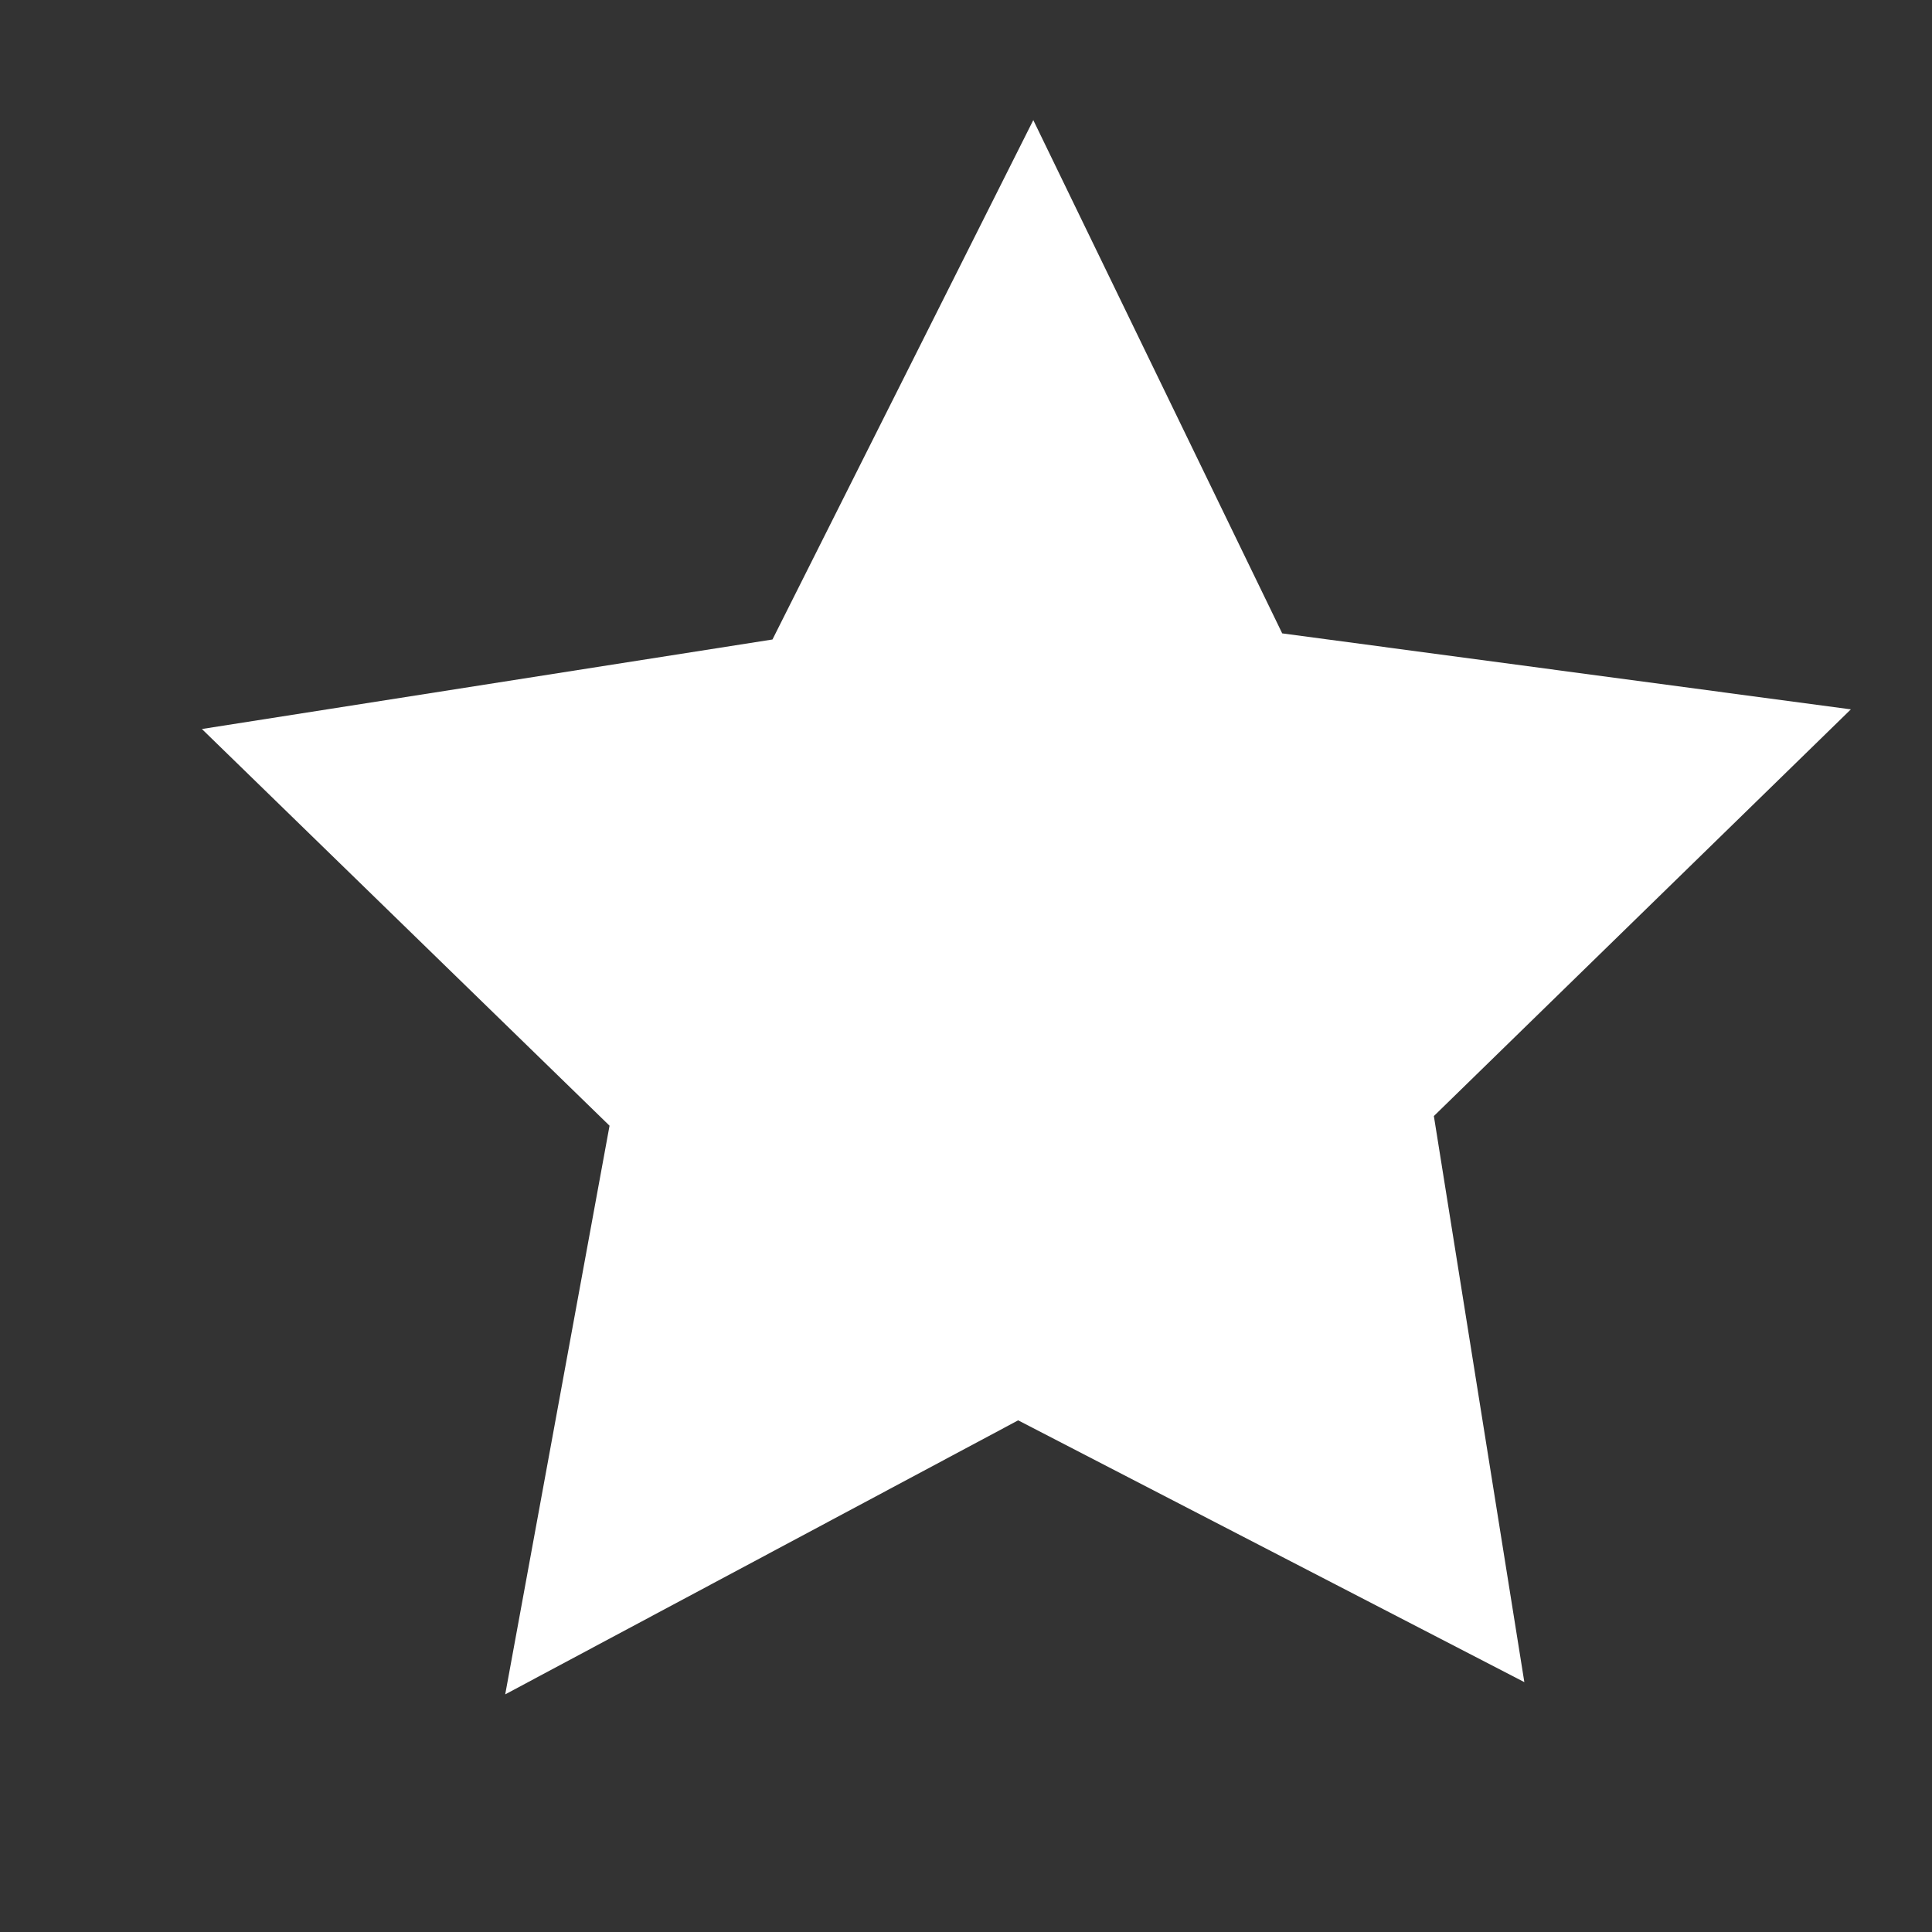 <svg width="6" height="6" viewBox="0 0 6 6" fill="none" xmlns="http://www.w3.org/2000/svg">
<rect x="0" y="0" width="6" height="6" fill="#333333" stroke="none"/>
<path d="M3.209 0.373L3.982 1.967L5.748 2.203L4.453 3.466L4.734 5.224L3.162 4.411L1.569 5.262L1.893 3.496L0.627 2.264L2.399 1.986L3.209 0.373Z" fill="white"/>
</svg>
